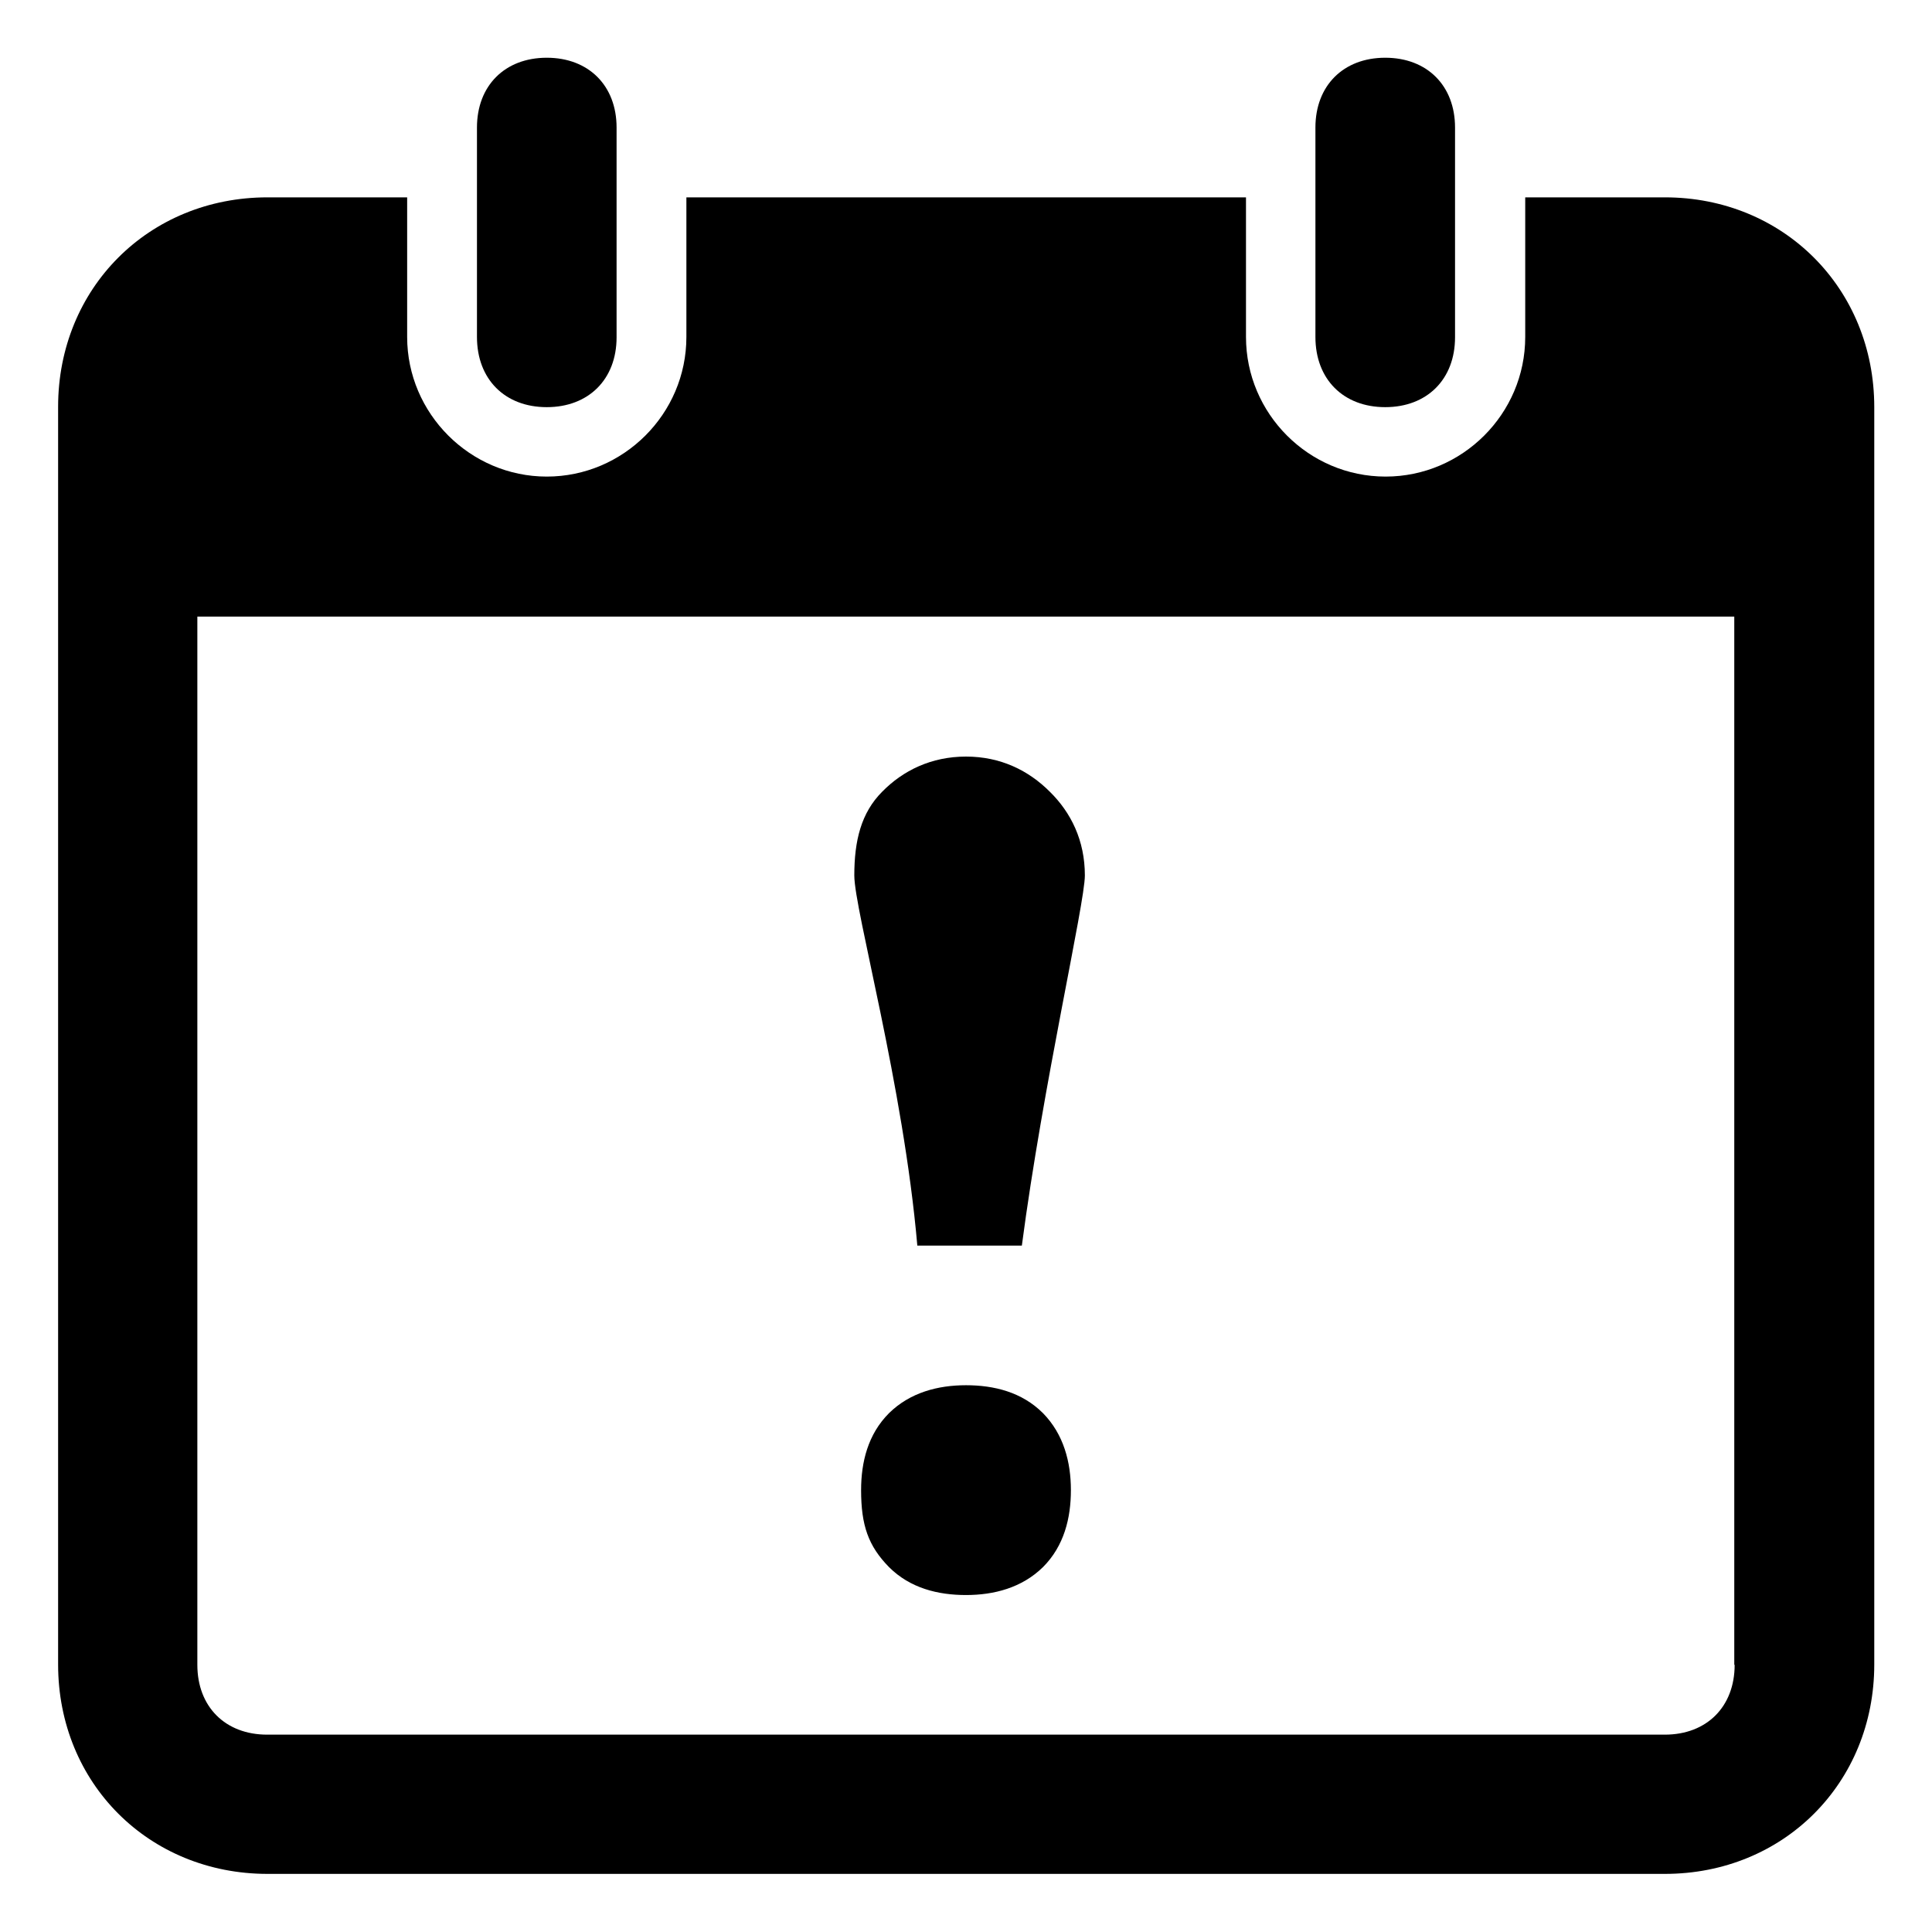 <?xml version="1.0" encoding="utf-8"?>
<!-- Generator: Adobe Illustrator 19.1.0, SVG Export Plug-In . SVG Version: 6.00 Build 0)  -->
<svg version="1.1" id="Layer_1" xmlns="http://www.w3.org/2000/svg" xmlns:xlink="http://www.w3.org/1999/xlink" x="0px" y="0px"
	 width="512px" height="512px" viewBox="0 0 512 512" style="enable-background:new 0 0 512 512;" xml:space="preserve">
<g>
	<path d="M270.8,330.1c5.6-42.6,16.7-90.7,16.7-98.1c0-9.3-3.7-16.7-9.3-22.2c-5.6-5.6-13-9.3-22.2-9.3s-16.7,3.7-22.2,9.3
		c-5.6,5.6-7.4,13-7.4,22.2s13,55.5,16.7,98.1H270.8z"/>
	<path d="M256,367.1c-7.4,0-14.8,1.9-20.4,7.4c-5.6,5.6-7.4,13-7.4,20.4c0,9.3,1.9,14.8,7.4,20.4c5.6,5.6,13,7.4,20.4,7.4
		s14.8-1.9,20.4-7.4c5.6-5.6,7.4-13,7.4-20.4s-1.9-14.8-7.4-20.4C270.8,368.9,263.4,367.1,256,367.1z"/>
	<path d="M144.9,107.9c11.1,0,18.5-7.4,18.5-18.5V33.8c0-11.1-7.4-18.5-18.5-18.5c-11.1,0-18.5,7.4-18.5,18.5v55.5
		C126.4,100.5,133.8,107.9,144.9,107.9z"/>
	<path d="M441.2,52.3h-37v37c0,20.4-16.7,37-37,37c-20.4,0-37-16.7-37-37v-37H181.9v37c0,20.4-16.7,37-37,37s-37-16.7-37-37v-37h-37
		c-31.5,0-55.5,24.1-55.5,55.5v333.3c0,31.5,24.1,55.5,55.5,55.5h370.3c31.5,0,55.5-24.1,55.5-55.5V107.9
		C496.7,76.4,472.6,52.3,441.2,52.3z M459.7,441.2c0,11.1-7.4,18.5-18.5,18.5H70.8c-11.1,0-18.5-7.4-18.5-18.5V163.4h407.3V441.2z"
		/>
	<path d="M367.1,107.9c11.1,0,18.5-7.4,18.5-18.5V33.8c0-11.1-7.4-18.5-18.5-18.5c-11.1,0-18.5,7.4-18.5,18.5v55.5
		C348.6,100.5,356,107.9,367.1,107.9z"/>
</g>
</svg>
